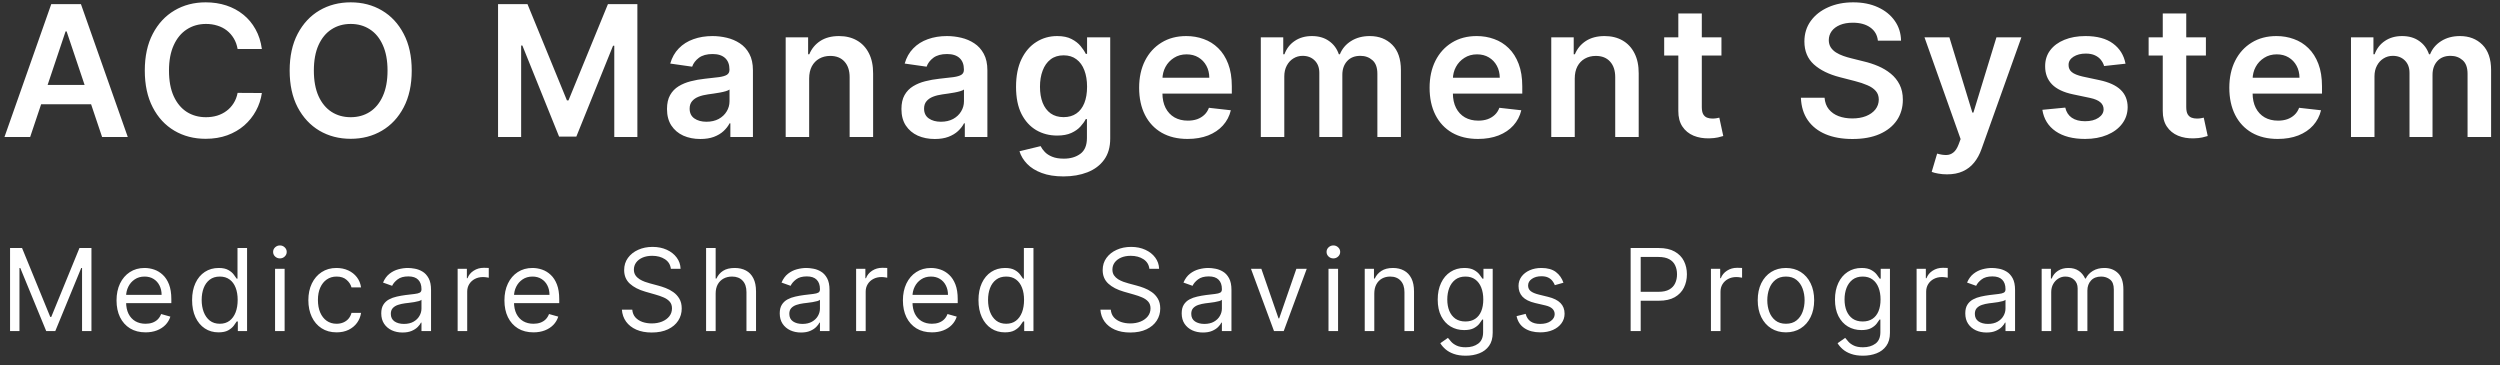 <svg width="219" height="32" viewBox="0 0 219 32" fill="none" xmlns="http://www.w3.org/2000/svg">
<rect x="0" y="0" width="219" height="32" fill="#333333" stroke="none"/>
<path d="M2.642 12H0.392L4.489 0.364H7.091L11.193 12H8.943L5.835 2.75H5.744L2.642 12ZM2.716 7.438H8.852V9.131H2.716V7.438ZM22.939 4.29H20.814C20.754 3.941 20.642 3.633 20.479 3.364C20.316 3.091 20.113 2.86 19.871 2.67C19.629 2.481 19.352 2.339 19.041 2.244C18.735 2.146 18.403 2.097 18.047 2.097C17.415 2.097 16.854 2.256 16.365 2.574C15.877 2.888 15.494 3.35 15.218 3.96C14.941 4.566 14.803 5.307 14.803 6.182C14.803 7.072 14.941 7.822 15.218 8.432C15.498 9.038 15.88 9.496 16.365 9.807C16.854 10.114 17.413 10.267 18.041 10.267C18.39 10.267 18.716 10.222 19.019 10.131C19.326 10.036 19.6 9.898 19.843 9.716C20.089 9.534 20.295 9.311 20.462 9.045C20.632 8.78 20.75 8.477 20.814 8.136L22.939 8.148C22.86 8.701 22.687 9.22 22.422 9.705C22.161 10.189 21.818 10.617 21.394 10.989C20.97 11.356 20.473 11.644 19.905 11.852C19.337 12.057 18.706 12.159 18.013 12.159C16.99 12.159 16.078 11.922 15.274 11.449C14.471 10.975 13.839 10.292 13.377 9.398C12.915 8.504 12.684 7.432 12.684 6.182C12.684 4.928 12.916 3.856 13.382 2.966C13.848 2.072 14.483 1.388 15.286 0.915C16.089 0.441 16.998 0.205 18.013 0.205C18.661 0.205 19.263 0.295 19.82 0.477C20.377 0.659 20.873 0.926 21.308 1.278C21.744 1.627 22.102 2.055 22.382 2.562C22.666 3.066 22.852 3.642 22.939 4.29ZM36.067 6.182C36.067 7.436 35.833 8.509 35.363 9.403C34.897 10.294 34.261 10.975 33.454 11.449C32.651 11.922 31.74 12.159 30.721 12.159C29.702 12.159 28.789 11.922 27.982 11.449C27.179 10.972 26.543 10.288 26.073 9.398C25.607 8.504 25.374 7.432 25.374 6.182C25.374 4.928 25.607 3.856 26.073 2.966C26.543 2.072 27.179 1.388 27.982 0.915C28.789 0.441 29.702 0.205 30.721 0.205C31.74 0.205 32.651 0.441 33.454 0.915C34.261 1.388 34.897 2.072 35.363 2.966C35.833 3.856 36.067 4.928 36.067 6.182ZM33.948 6.182C33.948 5.299 33.81 4.555 33.533 3.949C33.261 3.339 32.882 2.879 32.397 2.568C31.912 2.254 31.353 2.097 30.721 2.097C30.088 2.097 29.529 2.254 29.045 2.568C28.56 2.879 28.179 3.339 27.903 3.949C27.63 4.555 27.494 5.299 27.494 6.182C27.494 7.064 27.63 7.811 27.903 8.42C28.179 9.027 28.56 9.487 29.045 9.801C29.529 10.112 30.088 10.267 30.721 10.267C31.353 10.267 31.912 10.112 32.397 9.801C32.882 9.487 33.261 9.027 33.533 8.42C33.81 7.811 33.948 7.064 33.948 6.182ZM43.629 0.364H46.209L49.663 8.795H49.799L53.254 0.364H55.834V12H53.811V4.006H53.703L50.487 11.966H48.976L45.76 3.989H45.652V12H43.629V0.364ZM61.349 12.176C60.796 12.176 60.298 12.078 59.855 11.881C59.416 11.68 59.067 11.384 58.81 10.994C58.556 10.604 58.429 10.123 58.429 9.551C58.429 9.059 58.52 8.652 58.702 8.33C58.883 8.008 59.132 7.75 59.446 7.557C59.76 7.364 60.115 7.218 60.508 7.119C60.906 7.017 61.317 6.943 61.742 6.898C62.253 6.845 62.668 6.797 62.986 6.756C63.304 6.71 63.535 6.642 63.679 6.551C63.827 6.456 63.901 6.311 63.901 6.114V6.08C63.901 5.652 63.774 5.32 63.52 5.085C63.266 4.85 62.901 4.733 62.423 4.733C61.919 4.733 61.52 4.843 61.224 5.062C60.933 5.282 60.736 5.542 60.633 5.841L58.713 5.568C58.865 5.038 59.115 4.595 59.463 4.239C59.812 3.879 60.238 3.61 60.742 3.432C61.245 3.25 61.802 3.159 62.412 3.159C62.832 3.159 63.251 3.208 63.668 3.307C64.084 3.405 64.465 3.568 64.81 3.795C65.154 4.019 65.431 4.324 65.639 4.71C65.851 5.097 65.957 5.58 65.957 6.159V12H63.98V10.801H63.912C63.787 11.044 63.611 11.271 63.383 11.483C63.16 11.691 62.878 11.86 62.537 11.989C62.2 12.114 61.804 12.176 61.349 12.176ZM61.883 10.665C62.296 10.665 62.654 10.583 62.957 10.421C63.26 10.254 63.493 10.034 63.656 9.761C63.823 9.489 63.906 9.191 63.906 8.869V7.841C63.842 7.894 63.732 7.943 63.577 7.989C63.425 8.034 63.255 8.074 63.065 8.108C62.876 8.142 62.688 8.172 62.503 8.199C62.317 8.225 62.156 8.248 62.02 8.267C61.713 8.309 61.438 8.377 61.196 8.472C60.954 8.566 60.762 8.699 60.622 8.869C60.482 9.036 60.412 9.252 60.412 9.517C60.412 9.896 60.55 10.182 60.827 10.375C61.103 10.568 61.456 10.665 61.883 10.665ZM70.882 6.886V12H68.826V3.273H70.791V4.756H70.894C71.094 4.267 71.415 3.879 71.854 3.591C72.297 3.303 72.844 3.159 73.496 3.159C74.098 3.159 74.623 3.288 75.07 3.545C75.521 3.803 75.869 4.176 76.115 4.665C76.365 5.153 76.489 5.746 76.485 6.443V12H74.428V6.761C74.428 6.178 74.276 5.722 73.973 5.392C73.674 5.062 73.259 4.898 72.729 4.898C72.369 4.898 72.049 4.977 71.769 5.136C71.492 5.292 71.274 5.517 71.115 5.812C70.96 6.108 70.882 6.466 70.882 6.886ZM81.887 12.176C81.334 12.176 80.836 12.078 80.393 11.881C79.953 11.68 79.605 11.384 79.347 10.994C79.093 10.604 78.966 10.123 78.966 9.551C78.966 9.059 79.057 8.652 79.239 8.33C79.421 8.008 79.669 7.75 79.984 7.557C80.298 7.364 80.652 7.218 81.046 7.119C81.444 7.017 81.855 6.943 82.279 6.898C82.79 6.845 83.205 6.797 83.523 6.756C83.841 6.71 84.073 6.642 84.216 6.551C84.364 6.456 84.438 6.311 84.438 6.114V6.08C84.438 5.652 84.311 5.32 84.057 5.085C83.804 4.85 83.438 4.733 82.961 4.733C82.457 4.733 82.057 4.843 81.762 5.062C81.47 5.282 81.273 5.542 81.171 5.841L79.251 5.568C79.402 5.038 79.652 4.595 80.001 4.239C80.349 3.879 80.775 3.61 81.279 3.432C81.783 3.25 82.34 3.159 82.949 3.159C83.37 3.159 83.788 3.208 84.205 3.307C84.622 3.405 85.002 3.568 85.347 3.795C85.692 4.019 85.968 4.324 86.177 4.71C86.389 5.097 86.495 5.58 86.495 6.159V12H84.518V10.801H84.449C84.324 11.044 84.148 11.271 83.921 11.483C83.698 11.691 83.415 11.86 83.074 11.989C82.737 12.114 82.341 12.176 81.887 12.176ZM82.421 10.665C82.834 10.665 83.192 10.583 83.495 10.421C83.798 10.254 84.031 10.034 84.194 9.761C84.36 9.489 84.444 9.191 84.444 8.869V7.841C84.379 7.894 84.269 7.943 84.114 7.989C83.963 8.034 83.792 8.074 83.603 8.108C83.413 8.142 83.226 8.172 83.04 8.199C82.855 8.225 82.694 8.248 82.557 8.267C82.251 8.309 81.976 8.377 81.734 8.472C81.491 8.566 81.3 8.699 81.16 8.869C81.019 9.036 80.949 9.252 80.949 9.517C80.949 9.896 81.088 10.182 81.364 10.375C81.641 10.568 81.993 10.665 82.421 10.665ZM93.159 15.454C92.42 15.454 91.785 15.354 91.255 15.153C90.725 14.956 90.299 14.691 89.977 14.358C89.655 14.025 89.431 13.655 89.306 13.25L91.159 12.801C91.242 12.972 91.363 13.14 91.522 13.307C91.681 13.477 91.895 13.617 92.164 13.727C92.437 13.841 92.78 13.898 93.193 13.898C93.776 13.898 94.259 13.756 94.641 13.472C95.024 13.191 95.215 12.729 95.215 12.085V10.432H95.113C95.007 10.644 94.852 10.862 94.647 11.085C94.446 11.309 94.179 11.496 93.846 11.648C93.516 11.799 93.102 11.875 92.602 11.875C91.931 11.875 91.323 11.718 90.778 11.403C90.236 11.085 89.804 10.612 89.482 9.983C89.164 9.35 89.005 8.559 89.005 7.608C89.005 6.65 89.164 5.841 89.482 5.182C89.804 4.519 90.238 4.017 90.784 3.676C91.329 3.331 91.937 3.159 92.607 3.159C93.119 3.159 93.539 3.246 93.869 3.42C94.202 3.591 94.467 3.797 94.664 4.04C94.861 4.278 95.011 4.504 95.113 4.716H95.227V3.273H97.255V12.142C97.255 12.888 97.077 13.506 96.721 13.994C96.365 14.483 95.878 14.848 95.261 15.091C94.643 15.333 93.943 15.454 93.159 15.454ZM93.176 10.261C93.611 10.261 93.982 10.155 94.289 9.943C94.596 9.731 94.829 9.426 94.988 9.028C95.147 8.631 95.227 8.153 95.227 7.597C95.227 7.047 95.147 6.566 94.988 6.153C94.833 5.741 94.602 5.42 94.295 5.193C93.992 4.962 93.619 4.847 93.176 4.847C92.717 4.847 92.335 4.966 92.028 5.205C91.721 5.443 91.49 5.771 91.335 6.188C91.179 6.6 91.102 7.07 91.102 7.597C91.102 8.131 91.179 8.598 91.335 9C91.494 9.398 91.727 9.708 92.034 9.932C92.344 10.152 92.725 10.261 93.176 10.261ZM104.027 12.171C103.152 12.171 102.396 11.989 101.76 11.625C101.127 11.258 100.64 10.739 100.299 10.068C99.959 9.394 99.788 8.6 99.788 7.688C99.788 6.79 99.959 6.002 100.299 5.324C100.644 4.642 101.125 4.112 101.743 3.733C102.36 3.35 103.085 3.159 103.919 3.159C104.457 3.159 104.964 3.246 105.441 3.42C105.923 3.591 106.347 3.856 106.714 4.216C107.085 4.576 107.377 5.034 107.589 5.591C107.801 6.144 107.907 6.803 107.907 7.568V8.199H100.754V6.812H105.936C105.932 6.419 105.847 6.068 105.68 5.761C105.513 5.451 105.28 5.206 104.981 5.028C104.686 4.85 104.341 4.761 103.947 4.761C103.527 4.761 103.157 4.864 102.839 5.068C102.521 5.269 102.273 5.534 102.095 5.864C101.921 6.189 101.832 6.547 101.828 6.938V8.148C101.828 8.655 101.921 9.091 102.106 9.455C102.292 9.814 102.551 10.091 102.885 10.284C103.218 10.473 103.608 10.568 104.055 10.568C104.354 10.568 104.625 10.527 104.868 10.443C105.11 10.356 105.32 10.229 105.498 10.062C105.676 9.896 105.811 9.689 105.902 9.443L107.822 9.659C107.701 10.167 107.47 10.61 107.129 10.989C106.792 11.364 106.36 11.655 105.834 11.864C105.307 12.068 104.705 12.171 104.027 12.171ZM110.447 12V3.273H112.413V4.756H112.516C112.697 4.256 112.999 3.866 113.419 3.585C113.839 3.301 114.341 3.159 114.925 3.159C115.516 3.159 116.014 3.303 116.419 3.591C116.828 3.875 117.116 4.263 117.283 4.756H117.374C117.567 4.271 117.893 3.884 118.351 3.597C118.813 3.305 119.36 3.159 119.993 3.159C120.796 3.159 121.451 3.413 121.959 3.92C122.466 4.428 122.72 5.169 122.72 6.142V12H120.658V6.46C120.658 5.919 120.514 5.523 120.226 5.273C119.938 5.019 119.586 4.892 119.169 4.892C118.673 4.892 118.285 5.047 118.004 5.358C117.728 5.665 117.589 6.064 117.589 6.557V12H115.572V6.375C115.572 5.924 115.436 5.564 115.163 5.295C114.894 5.027 114.542 4.892 114.107 4.892C113.811 4.892 113.542 4.968 113.3 5.119C113.057 5.267 112.864 5.477 112.72 5.75C112.576 6.019 112.504 6.333 112.504 6.693V12H110.447ZM129.47 12.171C128.595 12.171 127.84 11.989 127.203 11.625C126.571 11.258 126.084 10.739 125.743 10.068C125.402 9.394 125.232 8.6 125.232 7.688C125.232 6.79 125.402 6.002 125.743 5.324C126.088 4.642 126.569 4.112 127.186 3.733C127.804 3.35 128.529 3.159 129.363 3.159C129.9 3.159 130.408 3.246 130.885 3.42C131.366 3.591 131.791 3.856 132.158 4.216C132.529 4.576 132.821 5.034 133.033 5.591C133.245 6.144 133.351 6.803 133.351 7.568V8.199H126.198V6.812H131.38C131.376 6.419 131.291 6.068 131.124 5.761C130.957 5.451 130.724 5.206 130.425 5.028C130.13 4.85 129.785 4.761 129.391 4.761C128.97 4.761 128.601 4.864 128.283 5.068C127.965 5.269 127.717 5.534 127.539 5.864C127.364 6.189 127.275 6.547 127.272 6.938V8.148C127.272 8.655 127.364 9.091 127.55 9.455C127.736 9.814 127.995 10.091 128.328 10.284C128.662 10.473 129.052 10.568 129.499 10.568C129.798 10.568 130.069 10.527 130.311 10.443C130.554 10.356 130.764 10.229 130.942 10.062C131.12 9.896 131.255 9.689 131.345 9.443L133.266 9.659C133.145 10.167 132.914 10.61 132.573 10.989C132.236 11.364 131.804 11.655 131.277 11.864C130.751 12.068 130.148 12.171 129.47 12.171ZM137.948 6.886V12H135.891V3.273H137.857V4.756H137.959C138.16 4.267 138.48 3.879 138.92 3.591C139.363 3.303 139.91 3.159 140.562 3.159C141.164 3.159 141.689 3.288 142.136 3.545C142.586 3.803 142.935 4.176 143.181 4.665C143.431 5.153 143.554 5.746 143.55 6.443V12H141.493V6.761C141.493 6.178 141.342 5.722 141.039 5.392C140.74 5.062 140.325 4.898 139.795 4.898C139.435 4.898 139.115 4.977 138.834 5.136C138.558 5.292 138.34 5.517 138.181 5.812C138.026 6.108 137.948 6.466 137.948 6.886ZM150.799 3.273V4.864H145.782V3.273H150.799ZM147.021 1.182H149.078V9.375C149.078 9.652 149.119 9.864 149.203 10.011C149.29 10.155 149.403 10.254 149.543 10.307C149.684 10.36 149.839 10.386 150.009 10.386C150.138 10.386 150.256 10.377 150.362 10.358C150.471 10.339 150.555 10.322 150.612 10.307L150.958 11.915C150.848 11.953 150.691 11.994 150.487 12.04C150.286 12.085 150.04 12.112 149.748 12.119C149.233 12.134 148.769 12.057 148.356 11.886C147.943 11.712 147.615 11.443 147.373 11.079C147.134 10.716 147.017 10.261 147.021 9.716V1.182ZM164.503 3.562C164.45 3.066 164.226 2.68 163.832 2.403C163.442 2.127 162.935 1.989 162.31 1.989C161.87 1.989 161.493 2.055 161.179 2.188C160.865 2.32 160.624 2.5 160.457 2.727C160.291 2.955 160.205 3.214 160.202 3.506C160.202 3.748 160.257 3.958 160.366 4.136C160.48 4.314 160.634 4.466 160.827 4.591C161.02 4.712 161.234 4.814 161.469 4.898C161.704 4.981 161.94 5.051 162.179 5.108L163.27 5.381C163.709 5.483 164.132 5.621 164.537 5.795C164.946 5.97 165.312 6.189 165.634 6.455C165.959 6.72 166.217 7.04 166.406 7.415C166.596 7.79 166.69 8.229 166.69 8.733C166.69 9.415 166.516 10.015 166.168 10.534C165.819 11.049 165.315 11.453 164.656 11.744C164.001 12.032 163.207 12.176 162.276 12.176C161.37 12.176 160.584 12.036 159.918 11.756C159.255 11.475 158.736 11.066 158.361 10.528C157.99 9.991 157.789 9.335 157.759 8.562H159.832C159.863 8.968 159.988 9.305 160.207 9.574C160.427 9.843 160.713 10.044 161.065 10.176C161.421 10.309 161.819 10.375 162.259 10.375C162.717 10.375 163.118 10.307 163.463 10.171C163.812 10.03 164.084 9.837 164.281 9.591C164.478 9.341 164.579 9.049 164.582 8.716C164.579 8.413 164.49 8.163 164.315 7.966C164.141 7.765 163.897 7.598 163.582 7.466C163.272 7.33 162.908 7.208 162.491 7.102L161.168 6.761C160.209 6.515 159.452 6.142 158.895 5.642C158.342 5.138 158.065 4.47 158.065 3.636C158.065 2.951 158.251 2.35 158.622 1.835C158.997 1.32 159.507 0.92 160.151 0.636C160.795 0.348 161.524 0.205 162.338 0.205C163.164 0.205 163.887 0.348 164.509 0.636C165.134 0.92 165.624 1.316 165.98 1.824C166.336 2.328 166.52 2.907 166.531 3.562H164.503ZM170.557 15.273C170.277 15.273 170.017 15.25 169.779 15.204C169.544 15.163 169.356 15.114 169.216 15.057L169.693 13.454C169.993 13.542 170.26 13.583 170.495 13.579C170.729 13.576 170.936 13.502 171.114 13.358C171.296 13.218 171.449 12.983 171.574 12.653L171.75 12.182L168.586 3.273H170.767L172.779 9.864H172.87L174.887 3.273H177.074L173.58 13.057C173.417 13.519 173.201 13.915 172.932 14.244C172.663 14.578 172.334 14.831 171.943 15.006C171.557 15.184 171.095 15.273 170.557 15.273ZM186.195 5.58L184.32 5.784C184.267 5.595 184.174 5.417 184.042 5.25C183.913 5.083 183.739 4.949 183.519 4.847C183.299 4.744 183.03 4.693 182.712 4.693C182.284 4.693 181.924 4.786 181.633 4.972C181.345 5.157 181.203 5.398 181.207 5.693C181.203 5.947 181.296 6.153 181.485 6.312C181.678 6.472 181.996 6.602 182.439 6.705L183.928 7.023C184.754 7.201 185.368 7.483 185.769 7.869C186.174 8.256 186.379 8.761 186.383 9.386C186.379 9.936 186.218 10.421 185.9 10.841C185.585 11.258 185.148 11.583 184.587 11.818C184.027 12.053 183.383 12.171 182.655 12.171C181.587 12.171 180.727 11.947 180.076 11.5C179.424 11.049 179.036 10.422 178.911 9.619L180.917 9.426C181.008 9.82 181.201 10.117 181.496 10.318C181.792 10.519 182.176 10.619 182.65 10.619C183.138 10.619 183.53 10.519 183.826 10.318C184.125 10.117 184.275 9.869 184.275 9.574C184.275 9.324 184.178 9.117 183.985 8.955C183.796 8.792 183.5 8.667 183.099 8.58L181.61 8.267C180.773 8.093 180.154 7.799 179.752 7.386C179.35 6.97 179.152 6.443 179.155 5.807C179.152 5.269 179.297 4.803 179.593 4.409C179.892 4.011 180.307 3.705 180.837 3.489C181.371 3.269 181.987 3.159 182.684 3.159C183.707 3.159 184.511 3.377 185.099 3.812C185.689 4.248 186.055 4.837 186.195 5.58ZM193.237 3.273V4.864H188.22V3.273H193.237ZM189.458 1.182H191.515V9.375C191.515 9.652 191.557 9.864 191.64 10.011C191.727 10.155 191.841 10.254 191.981 10.307C192.121 10.36 192.276 10.386 192.447 10.386C192.576 10.386 192.693 10.377 192.799 10.358C192.909 10.339 192.992 10.322 193.049 10.307L193.396 11.915C193.286 11.953 193.129 11.994 192.924 12.04C192.723 12.085 192.477 12.112 192.186 12.119C191.67 12.134 191.206 12.057 190.793 11.886C190.381 11.712 190.053 11.443 189.811 11.079C189.572 10.716 189.454 10.261 189.458 9.716V1.182ZM199.527 12.171C198.652 12.171 197.896 11.989 197.26 11.625C196.627 11.258 196.14 10.739 195.799 10.068C195.459 9.394 195.288 8.6 195.288 7.688C195.288 6.79 195.459 6.002 195.799 5.324C196.144 4.642 196.625 4.112 197.243 3.733C197.86 3.35 198.585 3.159 199.419 3.159C199.957 3.159 200.464 3.246 200.941 3.42C201.423 3.591 201.847 3.856 202.214 4.216C202.585 4.576 202.877 5.034 203.089 5.591C203.301 6.144 203.407 6.803 203.407 7.568V8.199H196.254V6.812H201.436C201.432 6.419 201.347 6.068 201.18 5.761C201.013 5.451 200.78 5.206 200.481 5.028C200.186 4.85 199.841 4.761 199.447 4.761C199.027 4.761 198.657 4.864 198.339 5.068C198.021 5.269 197.773 5.534 197.595 5.864C197.421 6.189 197.332 6.547 197.328 6.938V8.148C197.328 8.655 197.421 9.091 197.606 9.455C197.792 9.814 198.051 10.091 198.385 10.284C198.718 10.473 199.108 10.568 199.555 10.568C199.854 10.568 200.125 10.527 200.368 10.443C200.61 10.356 200.82 10.229 200.998 10.062C201.176 9.896 201.311 9.689 201.402 9.443L203.322 9.659C203.201 10.167 202.97 10.61 202.629 10.989C202.292 11.364 201.86 11.655 201.334 11.864C200.807 12.068 200.205 12.171 199.527 12.171ZM205.947 12V3.273H207.913V4.756H208.016C208.197 4.256 208.499 3.866 208.919 3.585C209.339 3.301 209.841 3.159 210.425 3.159C211.016 3.159 211.514 3.303 211.919 3.591C212.328 3.875 212.616 4.263 212.783 4.756H212.874C213.067 4.271 213.393 3.884 213.851 3.597C214.313 3.305 214.86 3.159 215.493 3.159C216.296 3.159 216.951 3.413 217.459 3.92C217.966 4.428 218.22 5.169 218.22 6.142V12H216.158V6.46C216.158 5.919 216.014 5.523 215.726 5.273C215.438 5.019 215.086 4.892 214.669 4.892C214.173 4.892 213.785 5.047 213.504 5.358C213.228 5.665 213.089 6.064 213.089 6.557V12H211.072V6.375C211.072 5.924 210.936 5.564 210.663 5.295C210.394 5.027 210.042 4.892 209.607 4.892C209.311 4.892 209.042 4.968 208.8 5.119C208.557 5.267 208.364 5.477 208.22 5.75C208.076 6.019 208.004 6.333 208.004 6.693V12H205.947ZM0.881 21.727H1.932L4.403 27.764H4.489L6.96 21.727H8.011V29H7.188V23.474H7.116L4.844 29H4.048L1.776 23.474H1.705V29H0.881V21.727ZM12.751 29.114C12.225 29.114 11.771 28.998 11.39 28.766C11.012 28.531 10.719 28.204 10.513 27.785C10.31 27.364 10.208 26.874 10.208 26.315C10.208 25.757 10.31 25.264 10.513 24.838C10.719 24.41 11.006 24.076 11.373 23.837C11.742 23.595 12.173 23.474 12.665 23.474C12.949 23.474 13.23 23.522 13.507 23.616C13.784 23.711 14.036 23.865 14.263 24.078C14.491 24.289 14.672 24.568 14.807 24.916C14.941 25.264 15.009 25.693 15.009 26.202V26.557H10.804V25.832H14.157C14.157 25.525 14.095 25.25 13.972 25.009C13.851 24.767 13.678 24.576 13.454 24.437C13.231 24.297 12.968 24.227 12.665 24.227C12.331 24.227 12.043 24.31 11.799 24.476C11.557 24.639 11.371 24.852 11.241 25.115C11.111 25.378 11.046 25.66 11.046 25.96V26.443C11.046 26.855 11.117 27.204 11.259 27.491C11.403 27.775 11.603 27.991 11.859 28.141C12.115 28.287 12.412 28.361 12.751 28.361C12.971 28.361 13.169 28.33 13.347 28.268C13.527 28.204 13.682 28.11 13.812 27.984C13.943 27.857 14.043 27.698 14.114 27.509L14.924 27.736C14.838 28.01 14.695 28.252 14.494 28.46C14.293 28.666 14.044 28.827 13.748 28.943C13.452 29.057 13.12 29.114 12.751 29.114ZM19.143 29.114C18.689 29.114 18.288 28.999 17.94 28.769C17.592 28.537 17.319 28.21 17.123 27.789C16.926 27.365 16.828 26.865 16.828 26.287C16.828 25.714 16.926 25.217 17.123 24.796C17.319 24.374 17.593 24.049 17.943 23.819C18.294 23.589 18.698 23.474 19.158 23.474C19.513 23.474 19.793 23.534 19.999 23.652C20.208 23.768 20.366 23.901 20.475 24.05C20.586 24.197 20.673 24.317 20.734 24.412H20.805V21.727H21.643V29H20.834V28.162H20.734C20.673 28.261 20.585 28.387 20.472 28.538C20.358 28.688 20.196 28.821 19.985 28.94C19.774 29.056 19.494 29.114 19.143 29.114ZM19.257 28.361C19.593 28.361 19.877 28.273 20.109 28.098C20.341 27.921 20.518 27.675 20.639 27.363C20.759 27.048 20.82 26.685 20.82 26.273C20.82 25.866 20.761 25.509 20.642 25.204C20.524 24.896 20.349 24.657 20.116 24.486C19.884 24.314 19.598 24.227 19.257 24.227C18.902 24.227 18.606 24.318 18.369 24.501C18.135 24.681 17.959 24.926 17.84 25.236C17.724 25.544 17.666 25.889 17.666 26.273C17.666 26.661 17.725 27.014 17.844 27.331C17.965 27.646 18.142 27.897 18.377 28.084C18.613 28.268 18.907 28.361 19.257 28.361ZM24.095 29V23.546H24.933V29H24.095ZM24.521 22.636C24.358 22.636 24.217 22.581 24.098 22.47C23.982 22.358 23.924 22.224 23.924 22.068C23.924 21.912 23.982 21.778 24.098 21.667C24.217 21.556 24.358 21.5 24.521 21.5C24.684 21.5 24.824 21.556 24.94 21.667C25.058 21.778 25.117 21.912 25.117 22.068C25.117 22.224 25.058 22.358 24.94 22.47C24.824 22.581 24.684 22.636 24.521 22.636ZM29.484 29.114C28.972 29.114 28.532 28.993 28.163 28.751C27.793 28.51 27.509 28.177 27.31 27.754C27.112 27.33 27.012 26.846 27.012 26.301C27.012 25.747 27.114 25.258 27.317 24.834C27.523 24.408 27.81 24.076 28.177 23.837C28.546 23.595 28.977 23.474 29.47 23.474C29.853 23.474 30.199 23.546 30.506 23.688C30.814 23.829 31.066 24.028 31.263 24.284C31.459 24.54 31.581 24.838 31.629 25.179H30.791C30.727 24.93 30.585 24.71 30.364 24.518C30.147 24.324 29.853 24.227 29.484 24.227C29.157 24.227 28.871 24.312 28.624 24.483C28.381 24.651 28.19 24.889 28.053 25.197C27.918 25.502 27.85 25.861 27.85 26.273C27.85 26.694 27.916 27.061 28.049 27.374C28.184 27.686 28.373 27.929 28.617 28.102C28.863 28.274 29.152 28.361 29.484 28.361C29.701 28.361 29.899 28.323 30.077 28.247C30.254 28.171 30.405 28.062 30.528 27.921C30.651 27.778 30.738 27.608 30.791 27.409H31.629C31.581 27.731 31.464 28.021 31.277 28.279C31.092 28.535 30.847 28.738 30.542 28.89C30.239 29.039 29.886 29.114 29.484 29.114ZM35.259 29.128C34.913 29.128 34.6 29.063 34.318 28.933C34.036 28.8 33.812 28.609 33.647 28.361C33.481 28.11 33.398 27.807 33.398 27.452C33.398 27.139 33.46 26.886 33.583 26.692C33.706 26.495 33.87 26.341 34.076 26.23C34.282 26.119 34.51 26.036 34.758 25.982C35.009 25.925 35.261 25.88 35.515 25.847C35.846 25.804 36.115 25.772 36.321 25.751C36.529 25.727 36.681 25.688 36.775 25.634C36.872 25.579 36.921 25.484 36.921 25.349V25.321C36.921 24.971 36.825 24.698 36.633 24.504C36.444 24.31 36.156 24.213 35.77 24.213C35.37 24.213 35.056 24.301 34.829 24.476C34.602 24.651 34.442 24.838 34.35 25.037L33.554 24.753C33.696 24.421 33.886 24.163 34.123 23.979C34.362 23.792 34.622 23.662 34.904 23.588C35.188 23.512 35.467 23.474 35.742 23.474C35.917 23.474 36.118 23.496 36.346 23.538C36.575 23.579 36.797 23.663 37.01 23.791C37.225 23.918 37.404 24.111 37.546 24.369C37.688 24.627 37.759 24.973 37.759 25.406V29H36.921V28.261H36.878C36.821 28.38 36.727 28.506 36.594 28.641C36.462 28.776 36.285 28.891 36.065 28.986C35.845 29.081 35.576 29.128 35.259 29.128ZM35.387 28.375C35.718 28.375 35.998 28.31 36.225 28.18C36.454 28.049 36.627 27.881 36.743 27.675C36.862 27.47 36.921 27.253 36.921 27.026V26.259C36.885 26.301 36.807 26.34 36.686 26.376C36.568 26.409 36.431 26.438 36.275 26.465C36.121 26.488 35.97 26.509 35.824 26.528C35.679 26.545 35.562 26.559 35.472 26.571C35.254 26.599 35.05 26.646 34.861 26.709C34.674 26.771 34.523 26.865 34.407 26.99C34.293 27.113 34.236 27.281 34.236 27.494C34.236 27.785 34.344 28.006 34.559 28.155C34.777 28.302 35.053 28.375 35.387 28.375ZM40.089 29V23.546H40.898V24.369H40.955C41.054 24.099 41.234 23.88 41.495 23.712C41.755 23.544 42.049 23.46 42.376 23.46C42.437 23.46 42.514 23.461 42.606 23.464C42.699 23.466 42.769 23.47 42.816 23.474V24.327C42.787 24.32 42.722 24.309 42.62 24.295C42.521 24.278 42.416 24.27 42.304 24.27C42.039 24.27 41.803 24.326 41.594 24.437C41.388 24.546 41.225 24.697 41.104 24.891C40.986 25.083 40.927 25.302 40.927 25.548V29H40.089ZM46.73 29.114C46.205 29.114 45.751 28.998 45.37 28.766C44.991 28.531 44.699 28.204 44.493 27.785C44.289 27.364 44.188 26.874 44.188 26.315C44.188 25.757 44.289 25.264 44.493 24.838C44.699 24.41 44.985 24.076 45.352 23.837C45.722 23.595 46.153 23.474 46.645 23.474C46.929 23.474 47.21 23.522 47.486 23.616C47.764 23.711 48.016 23.865 48.243 24.078C48.47 24.289 48.651 24.568 48.786 24.916C48.921 25.264 48.989 25.693 48.989 26.202V26.557H44.784V25.832H48.136C48.136 25.525 48.075 25.25 47.952 25.009C47.831 24.767 47.658 24.576 47.433 24.437C47.211 24.297 46.948 24.227 46.645 24.227C46.311 24.227 46.022 24.31 45.778 24.476C45.537 24.639 45.351 24.852 45.221 25.115C45.091 25.378 45.026 25.66 45.026 25.96V26.443C45.026 26.855 45.097 27.204 45.239 27.491C45.383 27.775 45.583 27.991 45.839 28.141C46.094 28.287 46.392 28.361 46.73 28.361C46.95 28.361 47.149 28.33 47.327 28.268C47.507 28.204 47.662 28.11 47.792 27.984C47.922 27.857 48.023 27.698 48.094 27.509L48.903 27.736C48.818 28.01 48.675 28.252 48.474 28.46C48.273 28.666 48.024 28.827 47.728 28.943C47.432 29.057 47.099 29.114 46.73 29.114ZM58.767 23.546C58.724 23.186 58.551 22.906 58.248 22.707C57.945 22.509 57.574 22.409 57.133 22.409C56.811 22.409 56.53 22.461 56.288 22.565C56.049 22.669 55.862 22.813 55.727 22.995C55.595 23.177 55.528 23.384 55.528 23.616C55.528 23.811 55.575 23.977 55.667 24.117C55.761 24.255 55.882 24.369 56.029 24.462C56.176 24.552 56.33 24.626 56.491 24.685C56.652 24.742 56.8 24.788 56.935 24.824L57.673 25.023C57.863 25.072 58.073 25.141 58.305 25.229C58.54 25.316 58.763 25.436 58.977 25.587C59.192 25.736 59.369 25.928 59.509 26.163C59.649 26.397 59.719 26.685 59.719 27.026C59.719 27.419 59.616 27.774 59.41 28.091C59.206 28.408 58.908 28.66 58.515 28.847C58.124 29.034 57.65 29.128 57.091 29.128C56.57 29.128 56.119 29.044 55.738 28.876C55.359 28.708 55.061 28.473 54.843 28.173C54.627 27.872 54.506 27.523 54.477 27.125H55.386C55.41 27.4 55.502 27.627 55.663 27.807C55.827 27.984 56.033 28.117 56.281 28.204C56.532 28.29 56.802 28.332 57.091 28.332C57.427 28.332 57.729 28.278 57.996 28.169C58.264 28.058 58.476 27.904 58.632 27.707C58.788 27.509 58.866 27.276 58.866 27.011C58.866 26.77 58.799 26.573 58.664 26.422C58.529 26.27 58.352 26.147 58.131 26.053C57.911 25.958 57.673 25.875 57.417 25.804L56.523 25.548C55.954 25.385 55.505 25.152 55.173 24.849C54.842 24.546 54.676 24.149 54.676 23.659C54.676 23.252 54.786 22.897 55.006 22.594C55.229 22.288 55.527 22.052 55.901 21.884C56.278 21.713 56.698 21.628 57.162 21.628C57.631 21.628 58.047 21.712 58.412 21.88C58.776 22.046 59.065 22.273 59.278 22.562C59.494 22.851 59.607 23.178 59.619 23.546H58.767ZM62.691 25.719V29H61.853V21.727H62.691V24.398H62.762C62.89 24.116 63.082 23.892 63.337 23.727C63.595 23.558 63.939 23.474 64.367 23.474C64.739 23.474 65.064 23.549 65.344 23.698C65.623 23.845 65.84 24.071 65.994 24.376C66.15 24.68 66.228 25.065 66.228 25.534V29H65.39V25.591C65.39 25.158 65.278 24.823 65.053 24.586C64.83 24.347 64.521 24.227 64.126 24.227C63.851 24.227 63.605 24.285 63.387 24.401C63.172 24.517 63.001 24.687 62.876 24.909C62.753 25.132 62.691 25.401 62.691 25.719ZM70.166 29.128C69.821 29.128 69.507 29.063 69.225 28.933C68.944 28.8 68.72 28.609 68.554 28.361C68.388 28.11 68.305 27.807 68.305 27.452C68.305 27.139 68.367 26.886 68.49 26.692C68.613 26.495 68.778 26.341 68.984 26.23C69.19 26.119 69.417 26.036 69.666 25.982C69.916 25.925 70.169 25.88 70.422 25.847C70.753 25.804 71.022 25.772 71.228 25.751C71.436 25.727 71.588 25.688 71.683 25.634C71.78 25.579 71.828 25.484 71.828 25.349V25.321C71.828 24.971 71.732 24.698 71.541 24.504C71.351 24.31 71.064 24.213 70.678 24.213C70.278 24.213 69.964 24.301 69.737 24.476C69.509 24.651 69.35 24.838 69.257 25.037L68.462 24.753C68.604 24.421 68.793 24.163 69.03 23.979C69.269 23.792 69.529 23.662 69.811 23.588C70.095 23.512 70.375 23.474 70.649 23.474C70.824 23.474 71.026 23.496 71.253 23.538C71.483 23.579 71.704 23.663 71.917 23.791C72.132 23.918 72.311 24.111 72.453 24.369C72.595 24.627 72.666 24.973 72.666 25.406V29H71.828V28.261H71.786C71.729 28.38 71.634 28.506 71.501 28.641C71.369 28.776 71.193 28.891 70.972 28.986C70.752 29.081 70.484 29.128 70.166 29.128ZM70.294 28.375C70.626 28.375 70.905 28.31 71.132 28.18C71.362 28.049 71.535 27.881 71.651 27.675C71.769 27.47 71.828 27.253 71.828 27.026V26.259C71.793 26.301 71.715 26.34 71.594 26.376C71.475 26.409 71.338 26.438 71.182 26.465C71.028 26.488 70.878 26.509 70.731 26.528C70.587 26.545 70.469 26.559 70.379 26.571C70.162 26.599 69.958 26.646 69.769 26.709C69.582 26.771 69.43 26.865 69.314 26.99C69.2 27.113 69.144 27.281 69.144 27.494C69.144 27.785 69.251 28.006 69.467 28.155C69.684 28.302 69.96 28.375 70.294 28.375ZM74.996 29V23.546H75.806V24.369H75.862C75.962 24.099 76.142 23.88 76.402 23.712C76.663 23.544 76.956 23.46 77.283 23.46C77.344 23.46 77.421 23.461 77.514 23.464C77.606 23.466 77.676 23.47 77.723 23.474V24.327C77.695 24.32 77.63 24.309 77.528 24.295C77.428 24.278 77.323 24.27 77.212 24.27C76.947 24.27 76.71 24.326 76.502 24.437C76.296 24.546 76.132 24.697 76.012 24.891C75.893 25.083 75.834 25.302 75.834 25.548V29H74.996ZM81.638 29.114C81.112 29.114 80.659 28.998 80.278 28.766C79.899 28.531 79.606 28.204 79.4 27.785C79.197 27.364 79.095 26.874 79.095 26.315C79.095 25.757 79.197 25.264 79.4 24.838C79.606 24.41 79.893 24.076 80.26 23.837C80.629 23.595 81.06 23.474 81.552 23.474C81.836 23.474 82.117 23.522 82.394 23.616C82.671 23.711 82.923 23.865 83.15 24.078C83.378 24.289 83.559 24.568 83.694 24.916C83.829 25.264 83.896 25.693 83.896 26.202V26.557H79.692V25.832H83.044C83.044 25.525 82.982 25.25 82.859 25.009C82.738 24.767 82.566 24.576 82.341 24.437C82.118 24.297 81.855 24.227 81.552 24.227C81.219 24.227 80.93 24.31 80.686 24.476C80.444 24.639 80.258 24.852 80.128 25.115C79.998 25.378 79.933 25.66 79.933 25.96V26.443C79.933 26.855 80.004 27.204 80.146 27.491C80.29 27.775 80.491 27.991 80.746 28.141C81.002 28.287 81.299 28.361 81.638 28.361C81.858 28.361 82.057 28.33 82.234 28.268C82.414 28.204 82.569 28.11 82.699 27.984C82.83 27.857 82.93 27.698 83.001 27.509L83.811 27.736C83.726 28.01 83.582 28.252 83.381 28.46C83.18 28.666 82.931 28.827 82.635 28.943C82.34 29.057 82.007 29.114 81.638 29.114ZM88.031 29.114C87.576 29.114 87.175 28.999 86.827 28.769C86.479 28.537 86.207 28.21 86.01 27.789C85.814 27.365 85.715 26.865 85.715 26.287C85.715 25.714 85.814 25.217 86.01 24.796C86.207 24.374 86.48 24.049 86.83 23.819C87.181 23.589 87.585 23.474 88.045 23.474C88.4 23.474 88.68 23.534 88.886 23.652C89.095 23.768 89.253 23.901 89.362 24.05C89.474 24.197 89.56 24.317 89.621 24.412H89.692V21.727H90.531V29H89.721V28.162H89.621C89.56 28.261 89.472 28.387 89.359 28.538C89.245 28.688 89.083 28.821 88.872 28.94C88.662 29.056 88.381 29.114 88.031 29.114ZM88.144 28.361C88.48 28.361 88.764 28.273 88.996 28.098C89.228 27.921 89.405 27.675 89.526 27.363C89.646 27.048 89.707 26.685 89.707 26.273C89.707 25.866 89.648 25.509 89.529 25.204C89.411 24.896 89.236 24.657 89.004 24.486C88.772 24.314 88.485 24.227 88.144 24.227C87.789 24.227 87.493 24.318 87.257 24.501C87.022 24.681 86.846 24.926 86.727 25.236C86.611 25.544 86.553 25.889 86.553 26.273C86.553 26.661 86.612 27.014 86.731 27.331C86.852 27.646 87.029 27.897 87.264 28.084C87.5 28.268 87.794 28.361 88.144 28.361ZM100.685 23.546C100.643 23.186 100.47 22.906 100.167 22.707C99.864 22.509 99.492 22.409 99.052 22.409C98.73 22.409 98.448 22.461 98.207 22.565C97.968 22.669 97.781 22.813 97.645 22.995C97.513 23.177 97.447 23.384 97.447 23.616C97.447 23.811 97.493 23.977 97.585 24.117C97.68 24.255 97.801 24.369 97.947 24.462C98.094 24.552 98.248 24.626 98.409 24.685C98.57 24.742 98.718 24.788 98.853 24.824L99.592 25.023C99.781 25.072 99.992 25.141 100.224 25.229C100.458 25.316 100.682 25.436 100.895 25.587C101.11 25.736 101.288 25.928 101.427 26.163C101.567 26.397 101.637 26.685 101.637 27.026C101.637 27.419 101.534 27.774 101.328 28.091C101.124 28.408 100.826 28.66 100.433 28.847C100.043 29.034 99.568 29.128 99.009 29.128C98.488 29.128 98.037 29.044 97.656 28.876C97.277 28.708 96.979 28.473 96.761 28.173C96.546 27.872 96.424 27.523 96.395 27.125H97.305C97.328 27.4 97.421 27.627 97.582 27.807C97.745 27.984 97.951 28.117 98.2 28.204C98.451 28.29 98.72 28.332 99.009 28.332C99.345 28.332 99.647 28.278 99.915 28.169C100.182 28.058 100.394 27.904 100.55 27.707C100.707 27.509 100.785 27.276 100.785 27.011C100.785 26.77 100.717 26.573 100.582 26.422C100.447 26.27 100.27 26.147 100.05 26.053C99.829 25.958 99.592 25.875 99.336 25.804L98.441 25.548C97.873 25.385 97.423 25.152 97.092 24.849C96.76 24.546 96.594 24.149 96.594 23.659C96.594 23.252 96.704 22.897 96.925 22.594C97.147 22.288 97.445 22.052 97.82 21.884C98.196 21.713 98.616 21.628 99.08 21.628C99.549 21.628 99.966 21.712 100.33 21.88C100.695 22.046 100.984 22.273 101.197 22.562C101.412 22.851 101.526 23.178 101.538 23.546H100.685ZM105.376 29.128C105.031 29.128 104.717 29.063 104.435 28.933C104.154 28.8 103.93 28.609 103.764 28.361C103.599 28.11 103.516 27.807 103.516 27.452C103.516 27.139 103.577 26.886 103.7 26.692C103.823 26.495 103.988 26.341 104.194 26.23C104.4 26.119 104.627 26.036 104.876 25.982C105.127 25.925 105.379 25.88 105.632 25.847C105.964 25.804 106.232 25.772 106.438 25.751C106.647 25.727 106.798 25.688 106.893 25.634C106.99 25.579 107.038 25.484 107.038 25.349V25.321C107.038 24.971 106.943 24.698 106.751 24.504C106.561 24.31 106.274 24.213 105.888 24.213C105.488 24.213 105.174 24.301 104.947 24.476C104.719 24.651 104.56 24.838 104.467 25.037L103.672 24.753C103.814 24.421 104.003 24.163 104.24 23.979C104.479 23.792 104.74 23.662 105.021 23.588C105.305 23.512 105.585 23.474 105.859 23.474C106.035 23.474 106.236 23.496 106.463 23.538C106.693 23.579 106.914 23.663 107.127 23.791C107.343 23.918 107.521 24.111 107.663 24.369C107.805 24.627 107.876 24.973 107.876 25.406V29H107.038V28.261H106.996C106.939 28.38 106.844 28.506 106.712 28.641C106.579 28.776 106.403 28.891 106.183 28.986C105.962 29.081 105.694 29.128 105.376 29.128ZM105.504 28.375C105.836 28.375 106.115 28.31 106.342 28.18C106.572 28.049 106.745 27.881 106.861 27.675C106.979 27.47 107.038 27.253 107.038 27.026V26.259C107.003 26.301 106.925 26.34 106.804 26.376C106.686 26.409 106.548 26.438 106.392 26.465C106.238 26.488 106.088 26.509 105.941 26.528C105.797 26.545 105.679 26.559 105.59 26.571C105.372 26.599 105.168 26.646 104.979 26.709C104.792 26.771 104.64 26.865 104.524 26.99C104.411 27.113 104.354 27.281 104.354 27.494C104.354 27.785 104.461 28.006 104.677 28.155C104.895 28.302 105.17 28.375 105.504 28.375ZM114.471 23.546L112.454 29H111.602L109.585 23.546H110.494L111.999 27.892H112.056L113.562 23.546H114.471ZM116.377 29V23.546H117.215V29H116.377ZM116.803 22.636C116.64 22.636 116.499 22.581 116.381 22.47C116.265 22.358 116.207 22.224 116.207 22.068C116.207 21.912 116.265 21.778 116.381 21.667C116.499 21.556 116.64 21.5 116.803 21.5C116.967 21.5 117.106 21.556 117.222 21.667C117.341 21.778 117.4 21.912 117.4 22.068C117.4 22.224 117.341 22.358 117.222 22.47C117.106 22.581 116.967 22.636 116.803 22.636ZM120.388 25.719V29H119.55V23.546H120.36V24.398H120.431C120.559 24.121 120.753 23.898 121.013 23.73C121.274 23.56 121.61 23.474 122.022 23.474C122.391 23.474 122.714 23.55 122.991 23.702C123.268 23.851 123.484 24.078 123.638 24.384C123.791 24.687 123.868 25.07 123.868 25.534V29H123.03V25.591C123.03 25.162 122.919 24.829 122.697 24.59C122.474 24.348 122.169 24.227 121.78 24.227C121.513 24.227 121.274 24.285 121.063 24.401C120.855 24.517 120.69 24.687 120.569 24.909C120.449 25.132 120.388 25.401 120.388 25.719ZM128.402 31.159C127.997 31.159 127.649 31.107 127.358 31.003C127.066 30.901 126.824 30.766 126.63 30.598C126.438 30.432 126.285 30.255 126.171 30.065L126.839 29.597C126.915 29.696 127.011 29.81 127.127 29.938C127.243 30.068 127.401 30.18 127.603 30.275C127.806 30.372 128.072 30.421 128.402 30.421C128.842 30.421 129.205 30.314 129.492 30.101C129.778 29.888 129.921 29.554 129.921 29.099V27.991H129.85C129.789 28.091 129.701 28.214 129.588 28.361C129.476 28.505 129.315 28.634 129.105 28.748C128.896 28.859 128.615 28.915 128.26 28.915C127.819 28.915 127.424 28.811 127.073 28.602C126.725 28.394 126.45 28.091 126.246 27.693C126.045 27.296 125.944 26.812 125.944 26.244C125.944 25.686 126.042 25.199 126.239 24.785C126.435 24.368 126.709 24.046 127.059 23.819C127.41 23.589 127.814 23.474 128.274 23.474C128.629 23.474 128.911 23.534 129.119 23.652C129.33 23.768 129.491 23.901 129.602 24.05C129.715 24.197 129.803 24.317 129.865 24.412H129.95V23.546H130.76V29.156C130.76 29.625 130.653 30.006 130.44 30.3C130.229 30.596 129.945 30.812 129.588 30.95C129.233 31.089 128.837 31.159 128.402 31.159ZM128.373 28.162C128.709 28.162 128.993 28.085 129.225 27.931C129.457 27.777 129.634 27.556 129.755 27.267C129.875 26.978 129.936 26.633 129.936 26.23C129.936 25.837 129.876 25.49 129.758 25.19C129.64 24.889 129.465 24.653 129.233 24.483C129.001 24.312 128.714 24.227 128.373 24.227C128.018 24.227 127.722 24.317 127.485 24.497C127.251 24.677 127.075 24.919 126.956 25.222C126.84 25.525 126.782 25.861 126.782 26.23C126.782 26.609 126.841 26.944 126.96 27.235C127.081 27.524 127.258 27.751 127.492 27.917C127.729 28.08 128.023 28.162 128.373 28.162ZM136.957 24.767L136.204 24.98C136.157 24.855 136.087 24.733 135.995 24.614C135.905 24.494 135.782 24.394 135.626 24.316C135.469 24.238 135.269 24.199 135.025 24.199C134.692 24.199 134.413 24.276 134.191 24.43C133.971 24.581 133.861 24.774 133.861 25.009C133.861 25.217 133.936 25.381 134.088 25.502C134.239 25.623 134.476 25.724 134.798 25.804L135.608 26.003C136.096 26.121 136.459 26.302 136.698 26.546C136.937 26.788 137.057 27.099 137.057 27.48C137.057 27.793 136.967 28.072 136.787 28.318C136.609 28.564 136.361 28.759 136.041 28.901C135.721 29.043 135.35 29.114 134.926 29.114C134.37 29.114 133.909 28.993 133.545 28.751C133.18 28.51 132.949 28.157 132.852 27.693L133.648 27.494C133.723 27.788 133.867 28.008 134.077 28.155C134.29 28.302 134.569 28.375 134.912 28.375C135.302 28.375 135.613 28.292 135.842 28.126C136.074 27.958 136.19 27.757 136.19 27.523C136.19 27.333 136.124 27.175 135.991 27.047C135.859 26.917 135.655 26.82 135.381 26.756L134.471 26.543C133.972 26.424 133.605 26.241 133.371 25.992C133.139 25.741 133.023 25.428 133.023 25.051C133.023 24.743 133.109 24.471 133.282 24.234C133.457 23.998 133.695 23.812 133.996 23.677C134.299 23.542 134.642 23.474 135.025 23.474C135.565 23.474 135.989 23.593 136.297 23.829C136.607 24.066 136.827 24.379 136.957 24.767ZM142.844 29V21.727H145.302C145.872 21.727 146.339 21.83 146.701 22.036C147.065 22.24 147.335 22.516 147.511 22.864C147.686 23.212 147.773 23.6 147.773 24.028C147.773 24.457 147.686 24.846 147.511 25.197C147.338 25.547 147.07 25.826 146.708 26.035C146.346 26.241 145.882 26.344 145.316 26.344H143.555V25.562H145.288C145.678 25.562 145.992 25.495 146.229 25.36C146.465 25.225 146.637 25.043 146.743 24.813C146.852 24.581 146.907 24.32 146.907 24.028C146.907 23.737 146.852 23.477 146.743 23.247C146.637 23.017 146.464 22.838 146.225 22.707C145.986 22.575 145.669 22.509 145.273 22.509H143.725V29H142.844ZM149.878 29V23.546H150.688V24.369H150.745C150.844 24.099 151.024 23.88 151.285 23.712C151.545 23.544 151.839 23.46 152.165 23.46C152.227 23.46 152.304 23.461 152.396 23.464C152.488 23.466 152.558 23.47 152.606 23.474V24.327C152.577 24.32 152.512 24.309 152.41 24.295C152.311 24.278 152.206 24.27 152.094 24.27C151.829 24.27 151.592 24.326 151.384 24.437C151.178 24.546 151.015 24.697 150.894 24.891C150.776 25.083 150.716 25.302 150.716 25.548V29H149.878ZM156.449 29.114C155.957 29.114 155.524 28.996 155.153 28.762C154.783 28.528 154.495 28.2 154.286 27.778C154.08 27.357 153.977 26.865 153.977 26.301C153.977 25.733 154.08 25.237 154.286 24.813C154.495 24.389 154.783 24.06 155.153 23.826C155.524 23.592 155.957 23.474 156.449 23.474C156.941 23.474 157.372 23.592 157.742 23.826C158.113 24.06 158.402 24.389 158.608 24.813C158.816 25.237 158.921 25.733 158.921 26.301C158.921 26.865 158.816 27.357 158.608 27.778C158.402 28.2 158.113 28.528 157.742 28.762C157.372 28.996 156.941 29.114 156.449 29.114ZM156.449 28.361C156.823 28.361 157.131 28.265 157.372 28.073C157.614 27.881 157.792 27.629 157.908 27.317C158.024 27.004 158.082 26.666 158.082 26.301C158.082 25.937 158.024 25.597 157.908 25.282C157.792 24.967 157.614 24.713 157.372 24.518C157.131 24.324 156.823 24.227 156.449 24.227C156.075 24.227 155.767 24.324 155.526 24.518C155.284 24.713 155.105 24.967 154.989 25.282C154.873 25.597 154.815 25.937 154.815 26.301C154.815 26.666 154.873 27.004 154.989 27.317C155.105 27.629 155.284 27.881 155.526 28.073C155.767 28.265 156.075 28.361 156.449 28.361ZM163.202 31.159C162.797 31.159 162.449 31.107 162.158 31.003C161.866 30.901 161.624 30.766 161.43 30.598C161.238 30.432 161.085 30.255 160.971 30.065L161.639 29.597C161.715 29.696 161.811 29.81 161.927 29.938C162.043 30.068 162.201 30.18 162.403 30.275C162.606 30.372 162.872 30.421 163.202 30.421C163.642 30.421 164.005 30.314 164.292 30.101C164.578 29.888 164.721 29.554 164.721 29.099V27.991H164.65C164.589 28.091 164.501 28.214 164.388 28.361C164.276 28.505 164.115 28.634 163.905 28.748C163.696 28.859 163.415 28.915 163.06 28.915C162.619 28.915 162.224 28.811 161.873 28.602C161.525 28.394 161.25 28.091 161.046 27.693C160.845 27.296 160.744 26.812 160.744 26.244C160.744 25.686 160.842 25.199 161.039 24.785C161.235 24.368 161.509 24.046 161.859 23.819C162.21 23.589 162.614 23.474 163.074 23.474C163.429 23.474 163.711 23.534 163.919 23.652C164.13 23.768 164.291 23.901 164.402 24.05C164.515 24.197 164.603 24.317 164.665 24.412H164.75V23.546H165.56V29.156C165.56 29.625 165.453 30.006 165.24 30.3C165.029 30.596 164.745 30.812 164.388 30.95C164.033 31.089 163.637 31.159 163.202 31.159ZM163.173 28.162C163.509 28.162 163.793 28.085 164.025 27.931C164.257 27.777 164.434 27.556 164.555 27.267C164.675 26.978 164.736 26.633 164.736 26.23C164.736 25.837 164.676 25.49 164.558 25.19C164.44 24.889 164.265 24.653 164.033 24.483C163.801 24.312 163.514 24.227 163.173 24.227C162.818 24.227 162.522 24.317 162.285 24.497C162.051 24.677 161.875 24.919 161.756 25.222C161.64 25.525 161.582 25.861 161.582 26.23C161.582 26.609 161.641 26.944 161.76 27.235C161.881 27.524 162.058 27.751 162.292 27.917C162.529 28.08 162.823 28.162 163.173 28.162ZM167.894 29V23.546H168.703V24.369H168.76C168.86 24.099 169.039 23.88 169.3 23.712C169.56 23.544 169.854 23.46 170.181 23.46C170.242 23.46 170.319 23.461 170.411 23.464C170.504 23.466 170.574 23.47 170.621 23.474V24.327C170.592 24.32 170.527 24.309 170.426 24.295C170.326 24.278 170.221 24.27 170.11 24.27C169.844 24.27 169.608 24.326 169.399 24.437C169.193 24.546 169.03 24.697 168.909 24.891C168.791 25.083 168.732 25.302 168.732 25.548V29H167.894ZM174.019 29.128C173.674 29.128 173.36 29.063 173.078 28.933C172.797 28.8 172.573 28.609 172.407 28.361C172.241 28.11 172.159 27.807 172.159 27.452C172.159 27.139 172.22 26.886 172.343 26.692C172.466 26.495 172.631 26.341 172.837 26.23C173.043 26.119 173.27 26.036 173.519 25.982C173.77 25.925 174.022 25.88 174.275 25.847C174.607 25.804 174.875 25.772 175.081 25.751C175.29 25.727 175.441 25.688 175.536 25.634C175.633 25.579 175.681 25.484 175.681 25.349V25.321C175.681 24.971 175.585 24.698 175.394 24.504C175.204 24.31 174.917 24.213 174.531 24.213C174.131 24.213 173.817 24.301 173.59 24.476C173.362 24.651 173.203 24.838 173.11 25.037L172.315 24.753C172.457 24.421 172.646 24.163 172.883 23.979C173.122 23.792 173.383 23.662 173.664 23.588C173.948 23.512 174.228 23.474 174.502 23.474C174.678 23.474 174.879 23.496 175.106 23.538C175.336 23.579 175.557 23.663 175.77 23.791C175.986 23.918 176.164 24.111 176.306 24.369C176.448 24.627 176.519 24.973 176.519 25.406V29H175.681V28.261H175.639C175.582 28.38 175.487 28.506 175.355 28.641C175.222 28.776 175.046 28.891 174.826 28.986C174.605 29.081 174.337 29.128 174.019 29.128ZM174.147 28.375C174.479 28.375 174.758 28.31 174.985 28.18C175.215 28.049 175.388 27.881 175.504 27.675C175.622 27.47 175.681 27.253 175.681 27.026V26.259C175.646 26.301 175.568 26.34 175.447 26.376C175.329 26.409 175.191 26.438 175.035 26.465C174.881 26.488 174.731 26.509 174.584 26.528C174.44 26.545 174.322 26.559 174.232 26.571C174.015 26.599 173.811 26.646 173.622 26.709C173.435 26.771 173.283 26.865 173.167 26.99C173.054 27.113 172.997 27.281 172.997 27.494C172.997 27.785 173.104 28.006 173.32 28.155C173.538 28.302 173.813 28.375 174.147 28.375ZM178.849 29V23.546H179.659V24.398H179.73C179.843 24.107 180.027 23.88 180.28 23.72C180.533 23.556 180.838 23.474 181.193 23.474C181.553 23.474 181.852 23.556 182.091 23.72C182.333 23.88 182.521 24.107 182.656 24.398H182.713C182.852 24.116 183.062 23.892 183.341 23.727C183.621 23.558 183.956 23.474 184.346 23.474C184.834 23.474 185.233 23.627 185.543 23.933C185.853 24.236 186.008 24.708 186.008 25.349V29H185.17V25.349C185.17 24.947 185.06 24.659 184.84 24.486C184.62 24.314 184.36 24.227 184.062 24.227C183.679 24.227 183.382 24.343 183.171 24.575C182.96 24.805 182.855 25.096 182.855 25.449V29H182.002V25.264C182.002 24.954 181.902 24.704 181.701 24.515C181.499 24.323 181.24 24.227 180.923 24.227C180.705 24.227 180.502 24.285 180.312 24.401C180.125 24.517 179.974 24.678 179.858 24.884C179.744 25.088 179.687 25.323 179.687 25.591V29H178.849Z" fill="white"/>
</svg>

